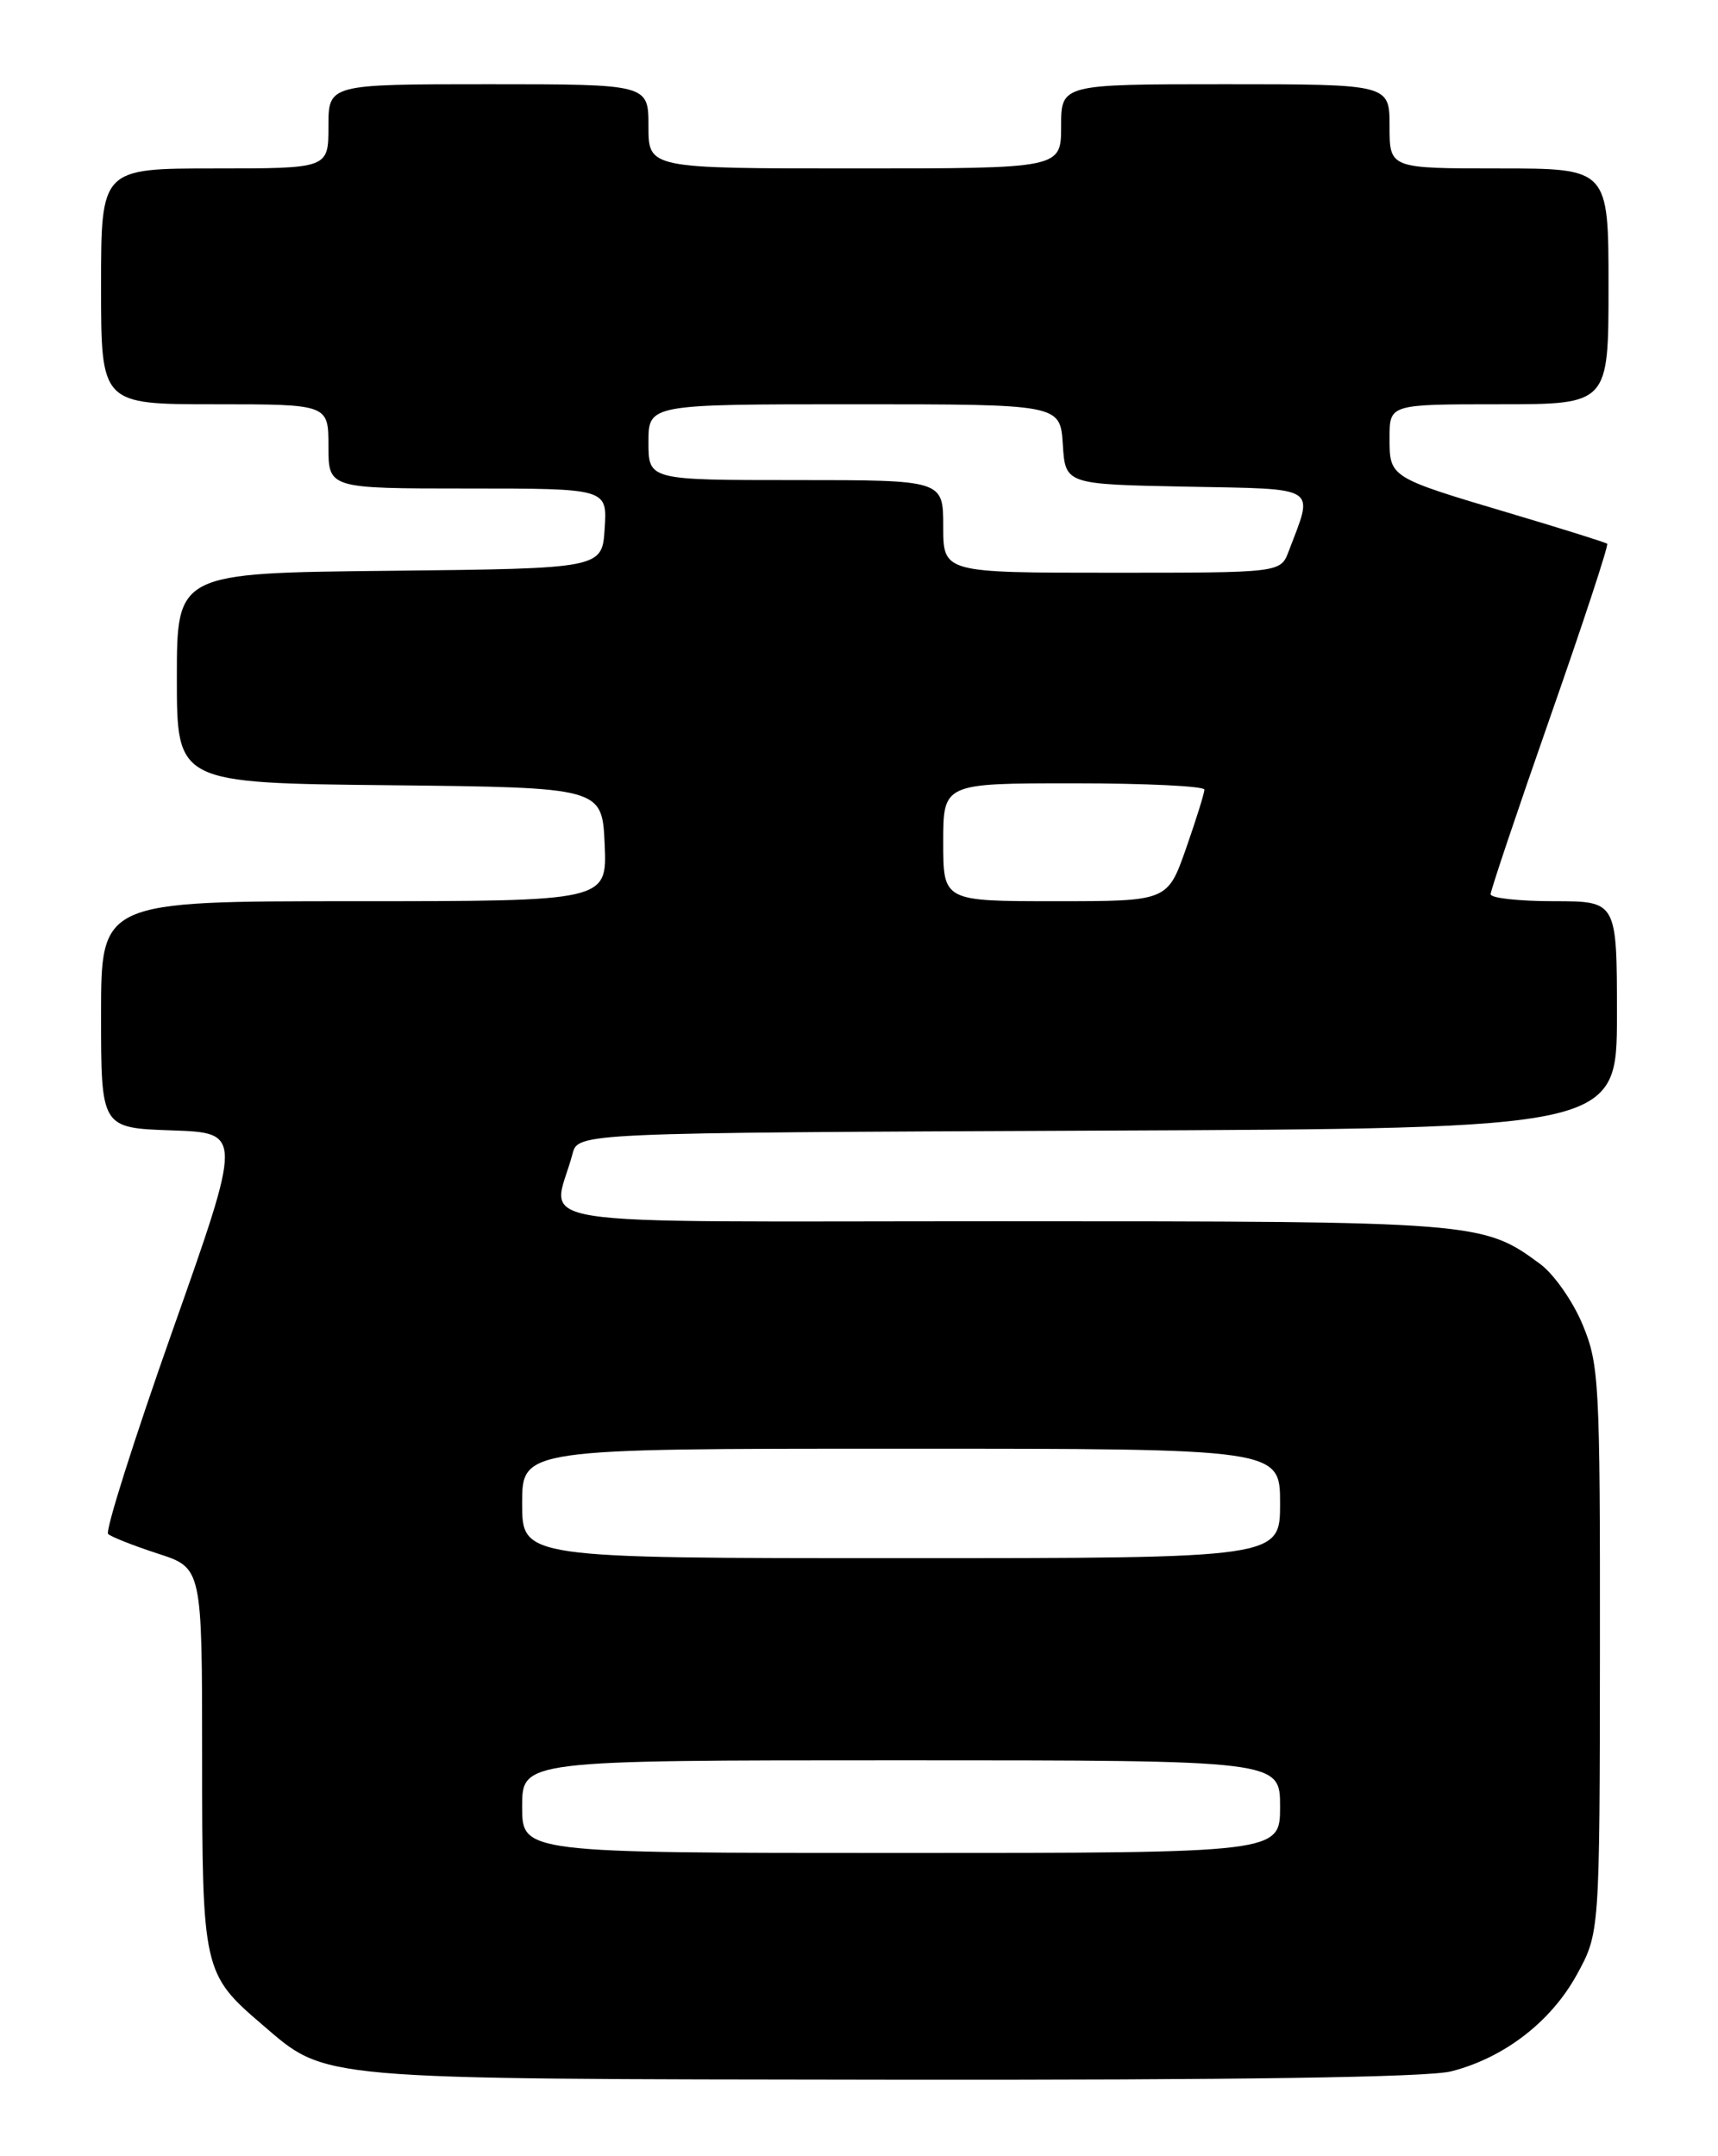 <?xml version="1.0" encoding="UTF-8" standalone="no"?>
<!DOCTYPE svg PUBLIC "-//W3C//DTD SVG 1.1//EN" "http://www.w3.org/Graphics/SVG/1.1/DTD/svg11.dtd" >
<svg xmlns="http://www.w3.org/2000/svg" xmlns:xlink="http://www.w3.org/1999/xlink" version="1.1" viewBox="0 0 204 256">
 <g >
 <path fill="currentColor"
d=" M 172.31 245.93 C 178.58 244.34 184.16 240.05 187.23 234.46 C 189.95 229.50 189.95 229.50 189.98 195.88 C 190.00 164.08 189.89 162.00 187.92 157.26 C 186.78 154.51 184.51 151.27 182.88 150.07 C 176.09 145.05 175.43 145.00 118.86 145.00 C 59.84 145.00 65.63 145.91 67.98 137.00 C 68.64 134.50 68.64 134.50 130.32 134.24 C 192.00 133.98 192.00 133.98 192.00 120.49 C 192.00 107.00 192.00 107.00 184.50 107.00 C 180.38 107.00 177.00 106.63 177.00 106.17 C 177.00 105.72 180.19 96.23 184.09 85.09 C 187.99 73.96 191.03 64.72 190.84 64.56 C 190.65 64.40 185.55 62.80 179.50 61.00 C 164.91 56.66 165.00 56.72 165.00 51.96 C 165.00 48.00 165.00 48.00 178.00 48.00 C 191.00 48.00 191.00 48.00 191.00 34.00 C 191.00 20.00 191.00 20.00 178.00 20.00 C 165.00 20.00 165.00 20.00 165.00 15.00 C 165.00 10.00 165.00 10.00 145.50 10.00 C 126.00 10.00 126.00 10.00 126.00 15.00 C 126.00 20.00 126.00 20.00 101.50 20.00 C 77.00 20.00 77.00 20.00 77.00 15.00 C 77.00 10.00 77.00 10.00 58.00 10.00 C 39.00 10.00 39.00 10.00 39.00 15.00 C 39.00 20.00 39.00 20.00 25.50 20.00 C 12.00 20.00 12.00 20.00 12.00 34.00 C 12.00 48.00 12.00 48.00 25.50 48.00 C 39.00 48.00 39.00 48.00 39.00 53.00 C 39.00 58.00 39.00 58.00 55.55 58.00 C 72.11 58.00 72.11 58.00 71.80 62.75 C 71.50 67.50 71.50 67.50 46.25 67.77 C 21.00 68.03 21.00 68.03 21.00 80.50 C 21.00 92.97 21.00 92.97 46.25 93.23 C 71.50 93.50 71.50 93.50 71.80 100.25 C 72.09 107.00 72.09 107.00 42.05 107.00 C 12.00 107.00 12.00 107.00 12.00 120.46 C 12.00 133.92 12.00 133.92 20.40 134.21 C 28.79 134.50 28.79 134.50 20.48 158.00 C 15.91 170.93 12.47 181.78 12.84 182.13 C 13.20 182.47 15.86 183.52 18.75 184.46 C 24.00 186.16 24.00 186.16 24.00 208.63 C 24.00 233.86 24.12 234.38 31.11 240.36 C 38.87 247.01 36.90 246.83 105.81 246.92 C 146.91 246.97 169.54 246.64 172.31 245.93 Z  M 62.00 214.50 C 62.00 209.00 62.00 209.00 107.00 209.00 C 152.00 209.00 152.00 209.00 152.00 214.50 C 152.00 220.00 152.00 220.00 107.00 220.00 C 62.00 220.00 62.00 220.00 62.00 214.50 Z  M 62.00 178.50 C 62.00 172.00 62.00 172.00 107.00 172.00 C 152.00 172.00 152.00 172.00 152.00 178.50 C 152.00 185.00 152.00 185.00 107.00 185.00 C 62.00 185.00 62.00 185.00 62.00 178.50 Z  M 112.00 100.00 C 112.00 93.00 112.00 93.00 127.50 93.00 C 136.03 93.00 143.00 93.34 143.01 93.75 C 143.02 94.16 142.03 97.31 140.83 100.75 C 138.63 107.00 138.63 107.00 125.32 107.00 C 112.00 107.00 112.00 107.00 112.00 100.00 Z  M 112.00 62.50 C 112.00 57.00 112.00 57.00 94.50 57.00 C 77.00 57.00 77.00 57.00 77.00 52.50 C 77.00 48.00 77.00 48.00 101.45 48.00 C 125.89 48.00 125.89 48.00 126.20 52.75 C 126.50 57.50 126.50 57.50 140.85 57.78 C 156.81 58.09 156.01 57.58 153.02 65.46 C 152.05 68.00 152.05 68.00 132.02 68.00 C 112.00 68.00 112.00 68.00 112.00 62.50 Z "/>
</g>
</svg>